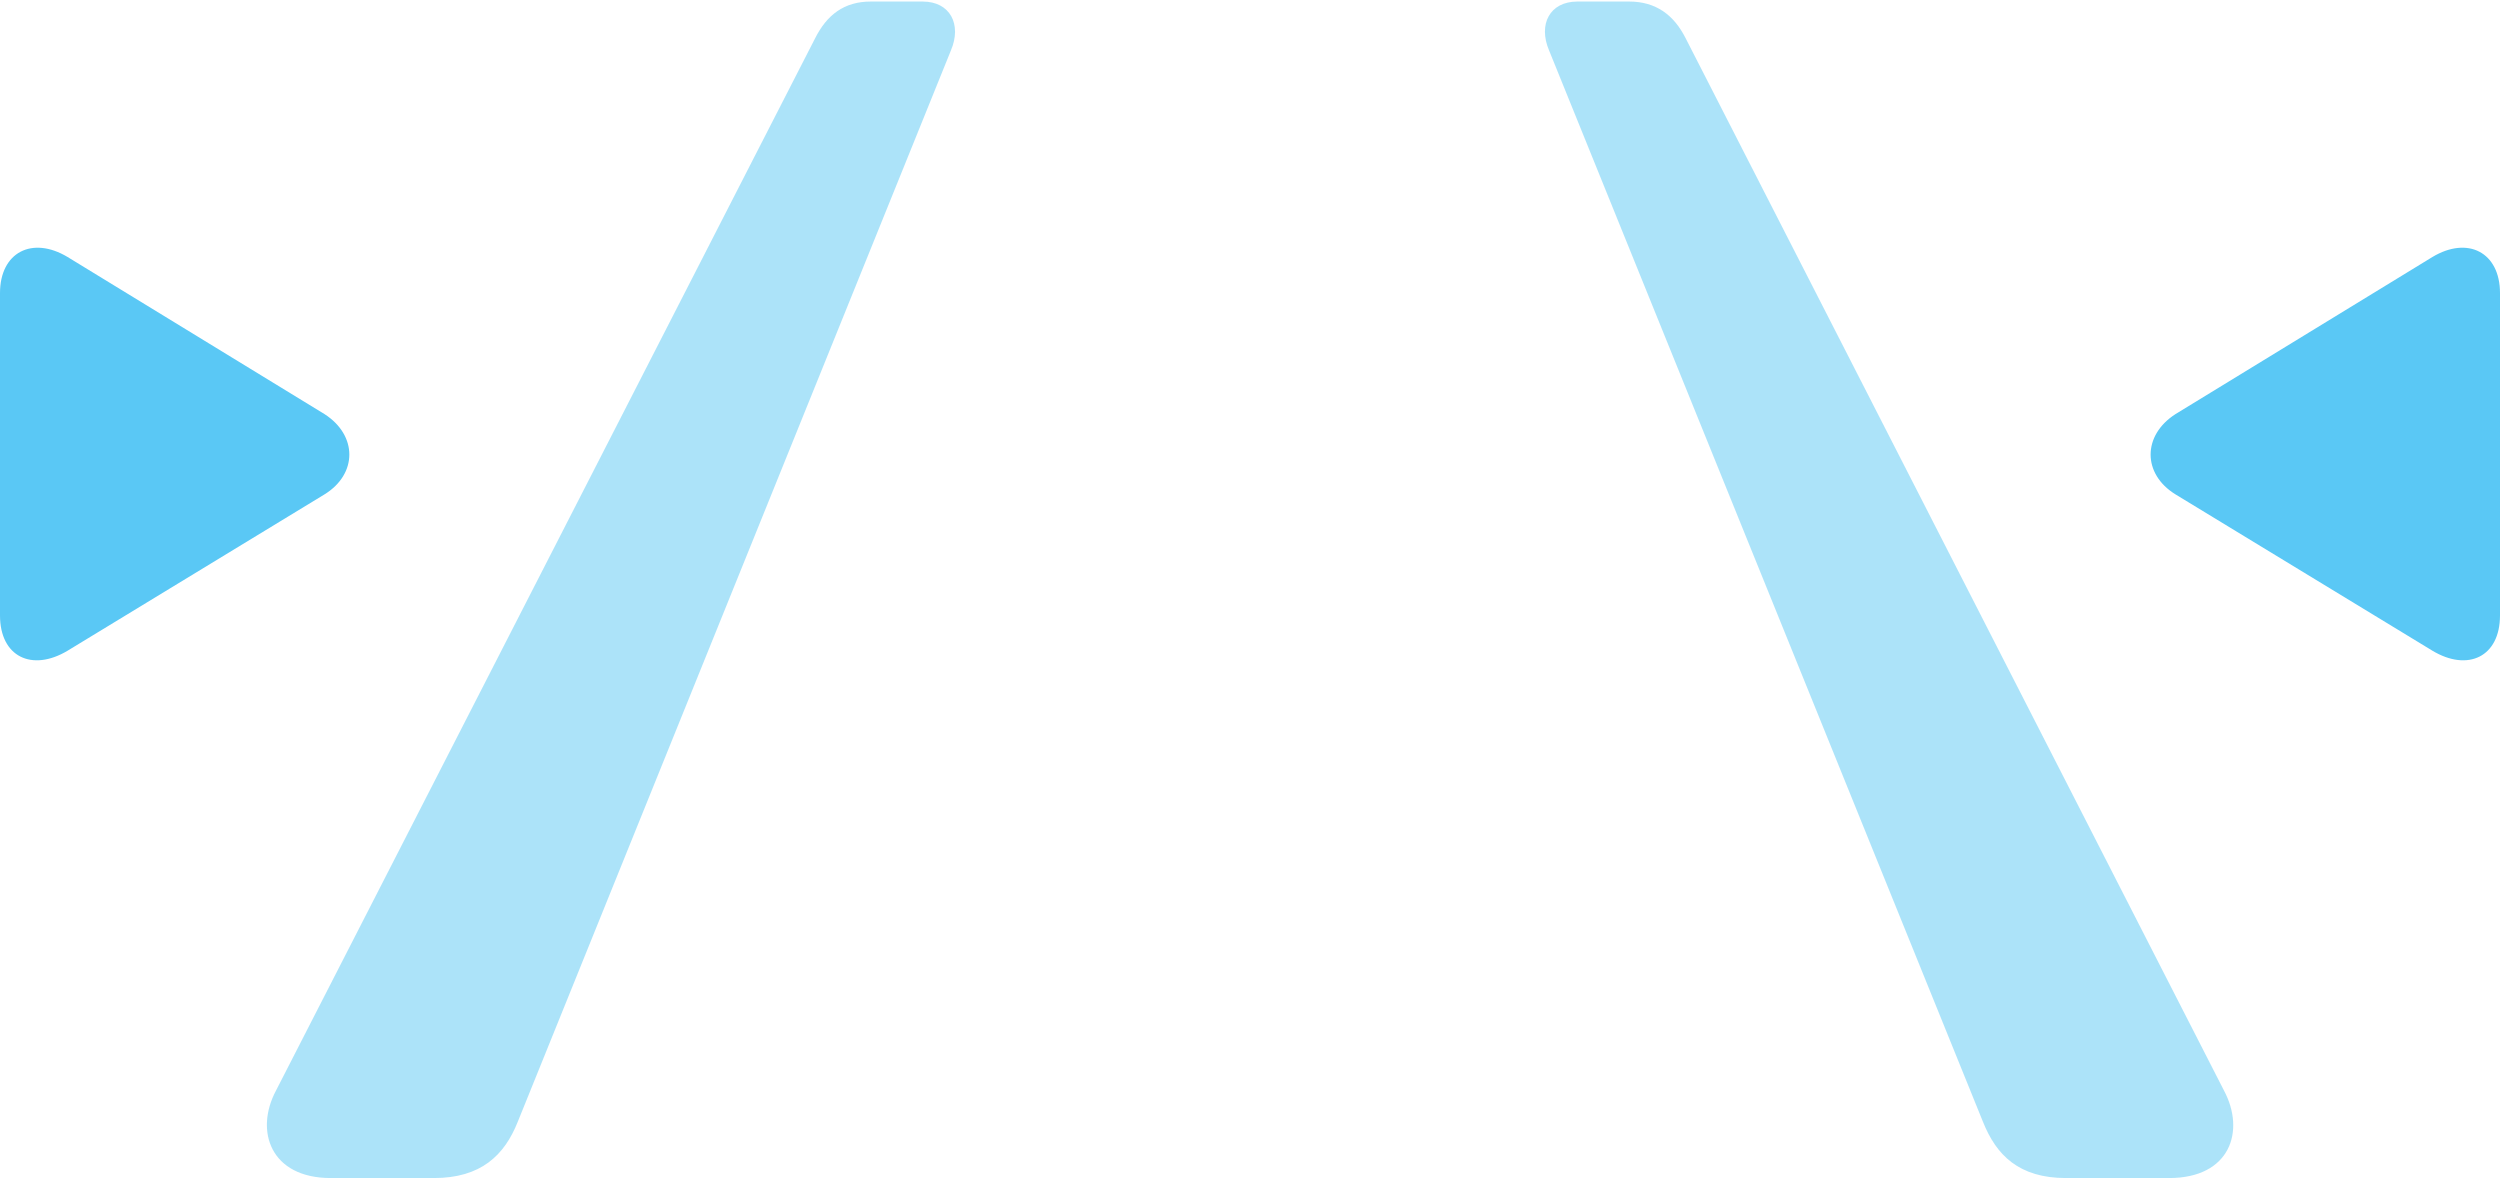 <?xml version="1.0" encoding="UTF-8"?>
<!--Generator: Apple Native CoreSVG 175.5-->
<!DOCTYPE svg
PUBLIC "-//W3C//DTD SVG 1.1//EN"
       "http://www.w3.org/Graphics/SVG/1.1/DTD/svg11.dtd">
<svg version="1.1" xmlns="http://www.w3.org/2000/svg" xmlns:xlink="http://www.w3.org/1999/xlink" width="38.831" height="18.298">
 <g>
  <rect height="18.298" opacity="0" width="38.831" x="0" y="0"/>
  <path d="M5.139 18.298L6.738 18.298C7.471 18.298 7.837 17.944 8.044 17.419L14.771 0.781C14.941 0.378 14.758 0.024 14.331 0.024L13.525 0.024C13.11 0.024 12.842 0.232 12.659 0.598L4.285 16.943C3.955 17.566 4.199 18.298 5.139 18.298ZM32.092 18.298L33.691 18.298C34.644 18.298 34.876 17.566 34.546 16.943L26.184 0.598C26.001 0.232 25.72 0.024 25.305 0.024L24.5 0.024C24.072 0.024 23.889 0.378 24.06 0.781L30.798 17.419C31.006 17.944 31.36 18.298 32.092 18.298Z" fill="#5ac8f5" fill-opacity="0.5"/>
  <path d="M1.05 10.107L5.042 7.678C5.554 7.361 5.554 6.763 5.042 6.433L1.05 3.992C0.5 3.662 0 3.918 0 4.553L0 9.558C0 10.205 0.5 10.437 1.05 10.107ZM37.781 10.107C38.33 10.437 38.831 10.205 38.831 9.558L38.831 4.553C38.831 3.918 38.33 3.662 37.781 3.992L33.789 6.433C33.276 6.763 33.276 7.361 33.789 7.678Z" fill="#5ac8f5"/>
 </g>
</svg>
